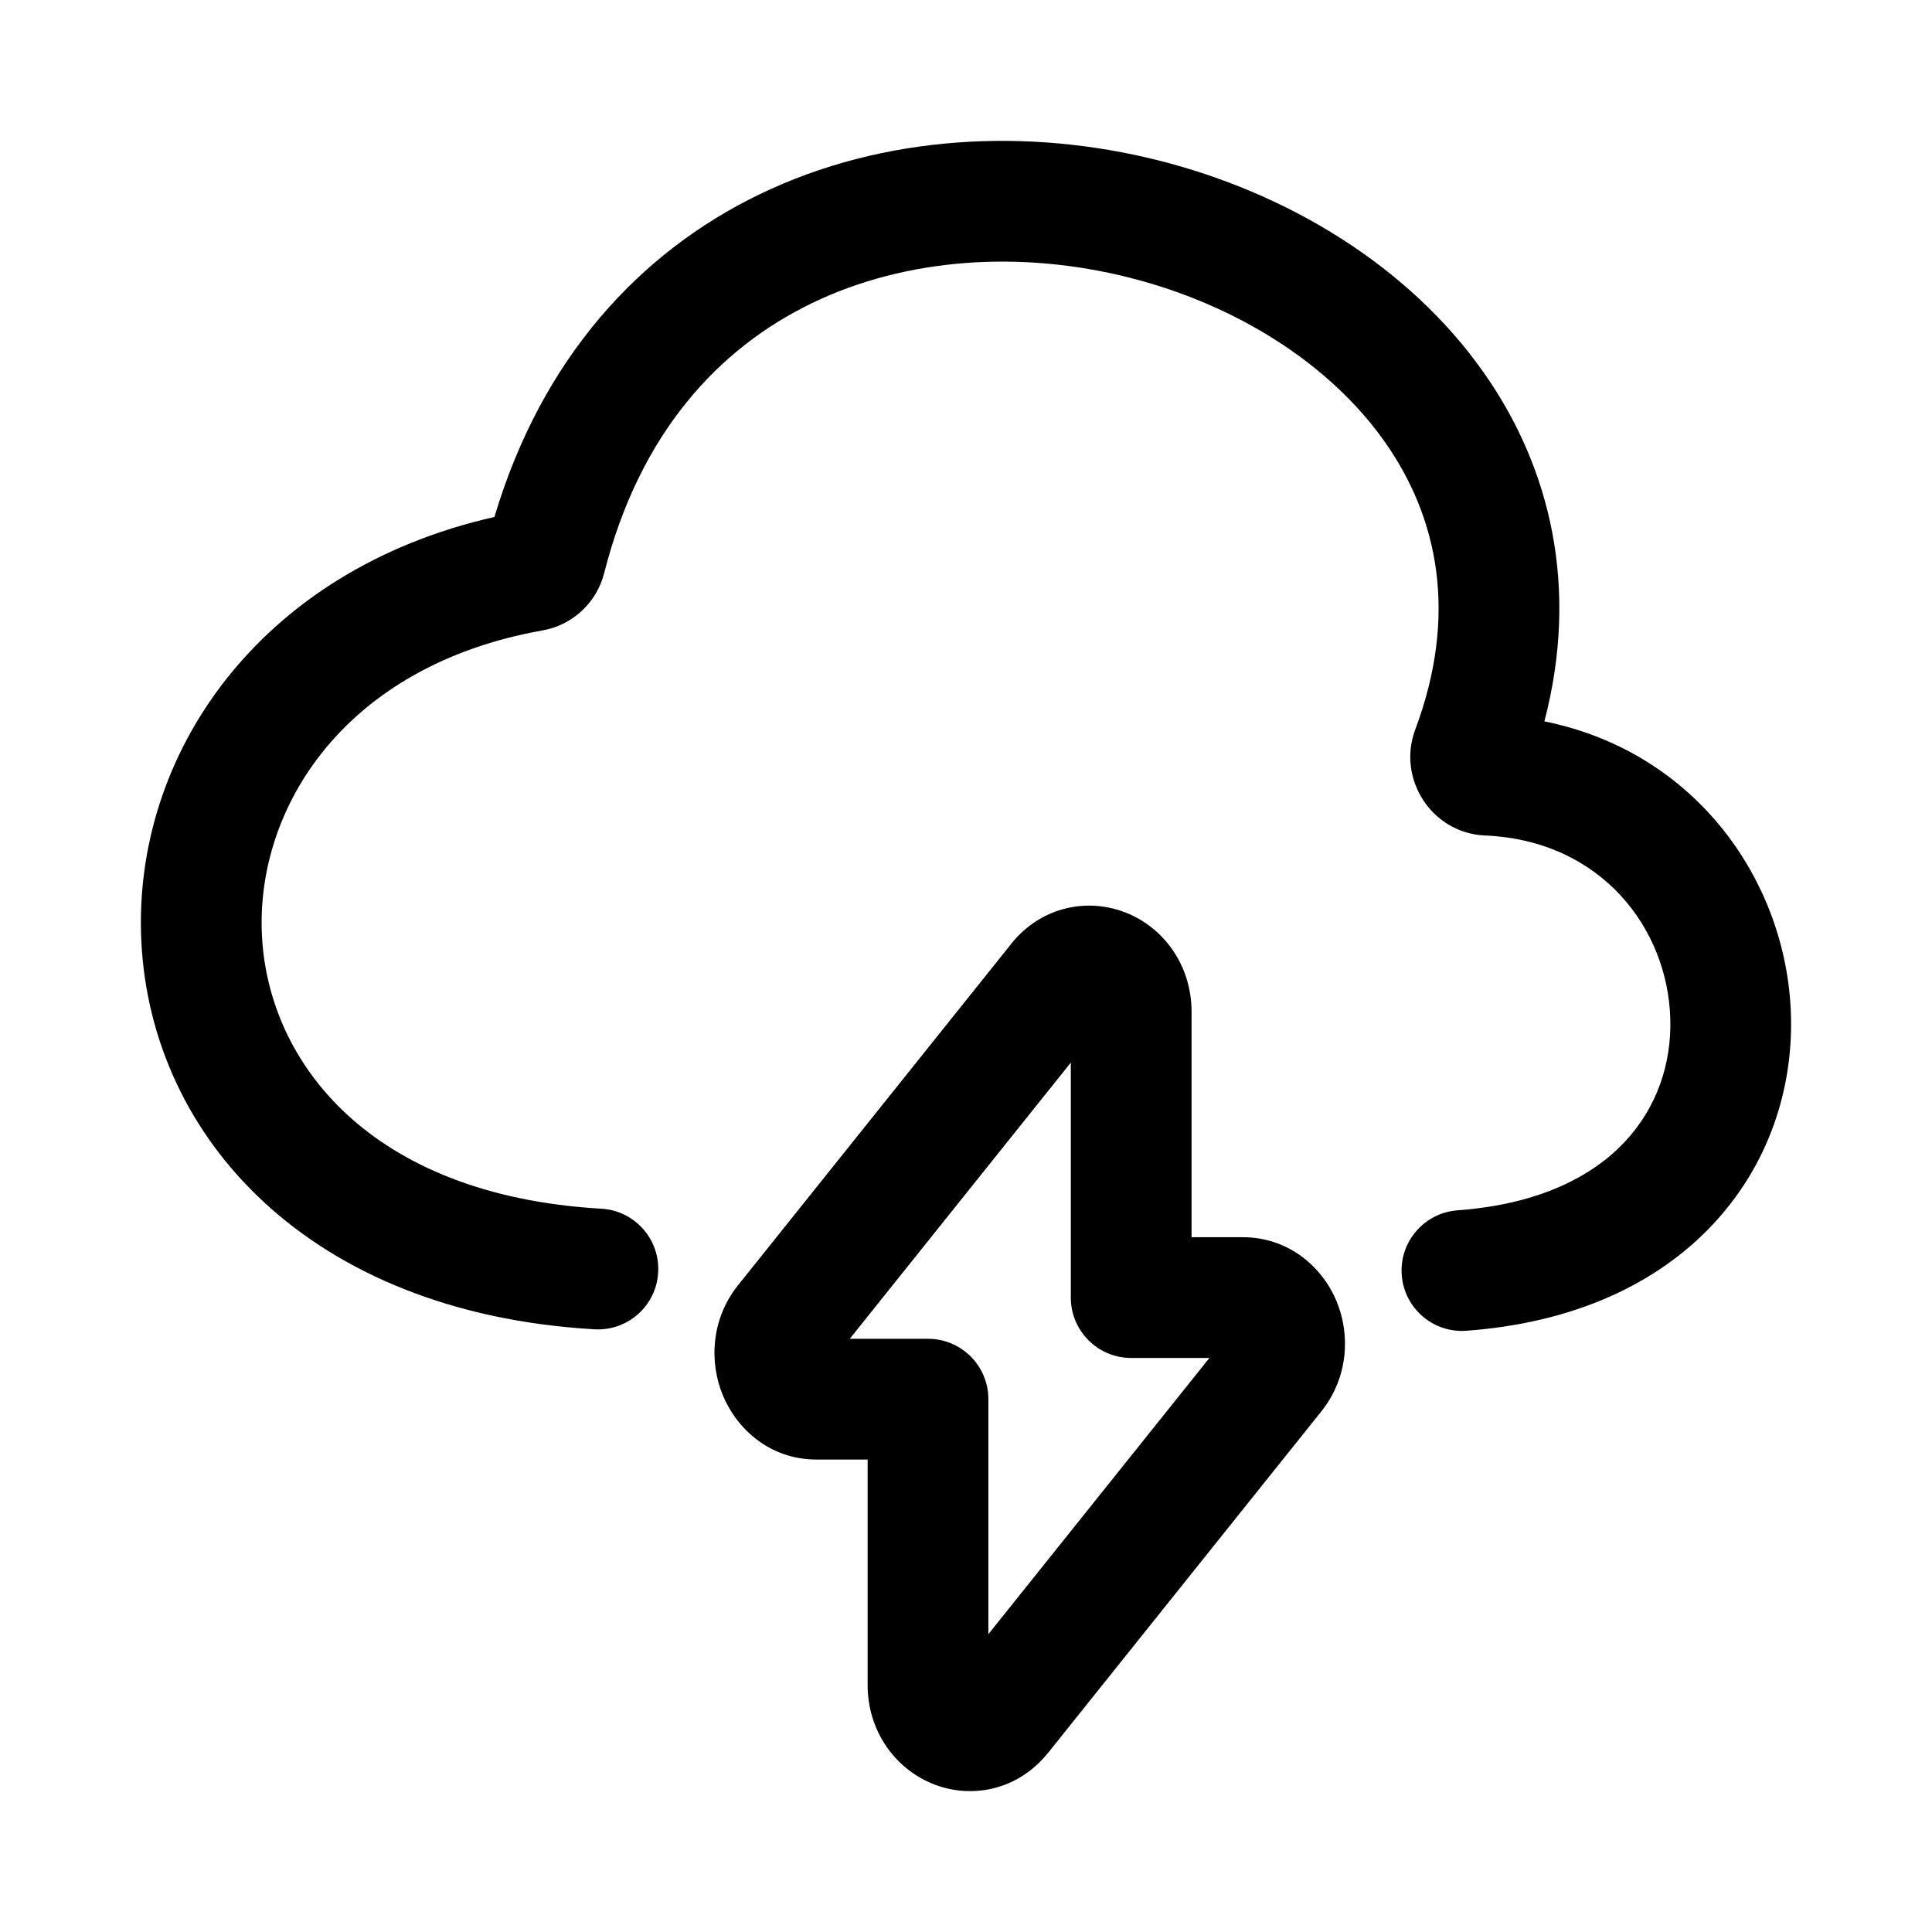 <svg width="24" height="24" viewBox="0 0 24 24" fill="none" xmlns="http://www.w3.org/2000/svg">
<path fill-rule="evenodd" clip-rule="evenodd" d="M10.086 3.766C8.925 4.327 7.946 5.383 7.505 7.12C7.414 7.481 7.116 7.765 6.741 7.831C4.286 8.266 3.174 10.03 3.254 11.623C3.332 13.181 4.576 14.848 7.471 15.015C7.884 15.039 8.2 15.394 8.176 15.807C8.153 16.221 7.798 16.537 7.384 16.513C3.845 16.308 1.879 14.136 1.756 11.699C1.64 9.385 3.211 7.085 6.142 6.422C6.73 4.451 7.944 3.135 9.433 2.415C10.982 1.666 12.777 1.587 14.388 1.992C15.997 2.397 17.497 3.304 18.427 4.622C19.27 5.816 19.616 7.312 19.185 8.961C21.09 9.346 22.203 10.976 22.248 12.616C22.274 13.533 21.969 14.474 21.277 15.211C20.582 15.952 19.549 16.433 18.216 16.531C17.803 16.562 17.443 16.251 17.413 15.838C17.382 15.425 17.693 15.066 18.106 15.035C19.132 14.96 19.789 14.605 20.183 14.185C20.581 13.761 20.765 13.215 20.749 12.657C20.718 11.531 19.889 10.44 18.448 10.379C17.782 10.35 17.353 9.672 17.58 9.065C18.115 7.638 17.867 6.431 17.201 5.487C16.516 4.517 15.354 3.782 14.022 3.447C12.693 3.112 11.268 3.195 10.086 3.766Z" fill="black"/>
<path fill-rule="evenodd" clip-rule="evenodd" d="M14.005 11.345C14.472 11.539 14.802 12.005 14.802 12.569V15.369H15.437C16.021 15.369 16.433 15.752 16.605 16.168C16.775 16.582 16.75 17.113 16.413 17.534L13.021 21.773C13.021 21.773 13.02 21.773 13.02 21.773C12.643 22.246 12.055 22.354 11.576 22.155C11.109 21.961 10.778 21.495 10.778 20.931V18.131H10.143C9.558 18.131 9.149 17.744 8.979 17.332C8.81 16.922 8.831 16.393 9.164 15.97L9.168 15.966L12.56 11.727C12.56 11.727 12.56 11.727 12.56 11.726C12.937 11.254 13.525 11.146 14.005 11.345ZM13.302 13.2L10.556 16.631H11.528C11.943 16.631 12.278 16.967 12.278 17.381V20.3L15.024 16.869H14.052C13.638 16.869 13.302 16.533 13.302 16.119V13.2Z" fill="black"/>
</svg>
